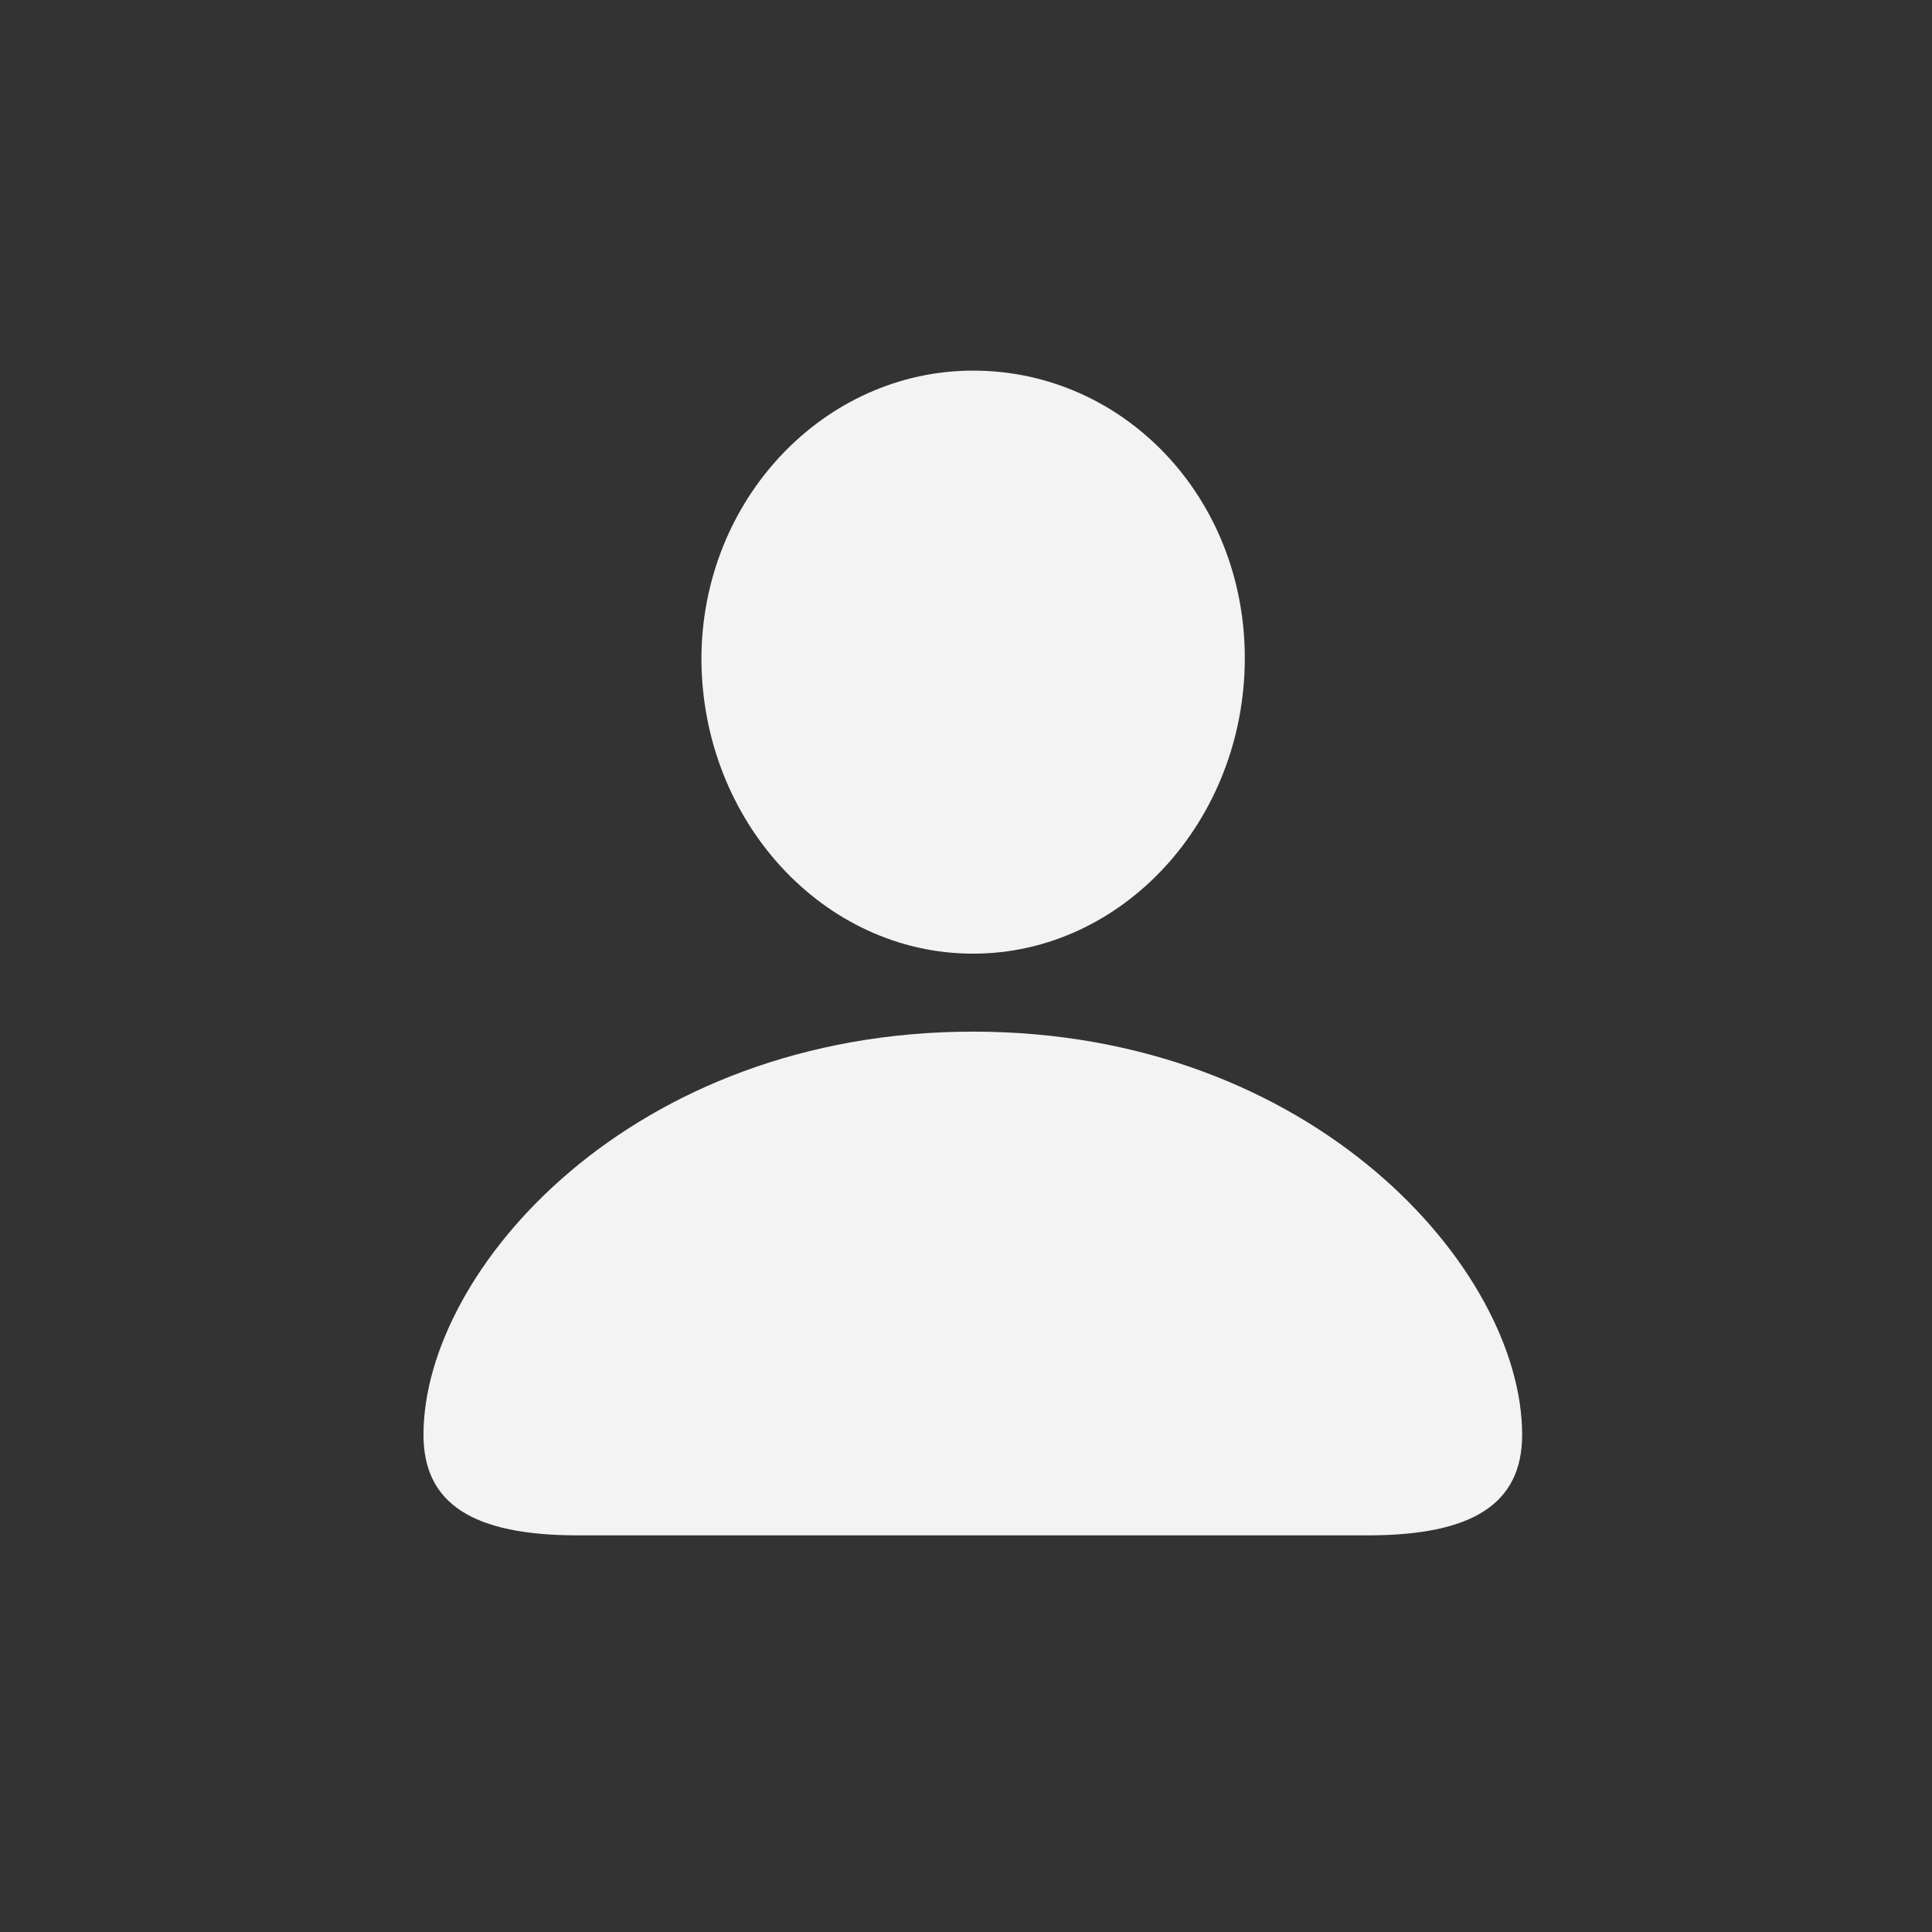 <svg width="36" height="36" viewBox="0 0 36 36" fill="none" xmlns="http://www.w3.org/2000/svg">
<rect x="0" y="0" width="36" height="36" fill="#333333" stroke="none"/>
<path d="M18.133 17.77C20.922 17.77 23.195 15.285 23.195 12.262C23.195 9.262 20.934 6.906 18.133 6.906C15.355 6.906 13.07 9.309 13.07 12.285C13.082 15.297 15.344 17.77 18.133 17.77ZM10.762 28.609H25.492C27.438 28.609 28.363 28.023 28.363 26.734C28.363 23.664 24.484 19.223 18.133 19.223C11.77 19.223 7.891 23.664 7.891 26.734C7.891 28.023 8.816 28.609 10.762 28.609Z" fill="#F3F3F3"/>
</svg>
